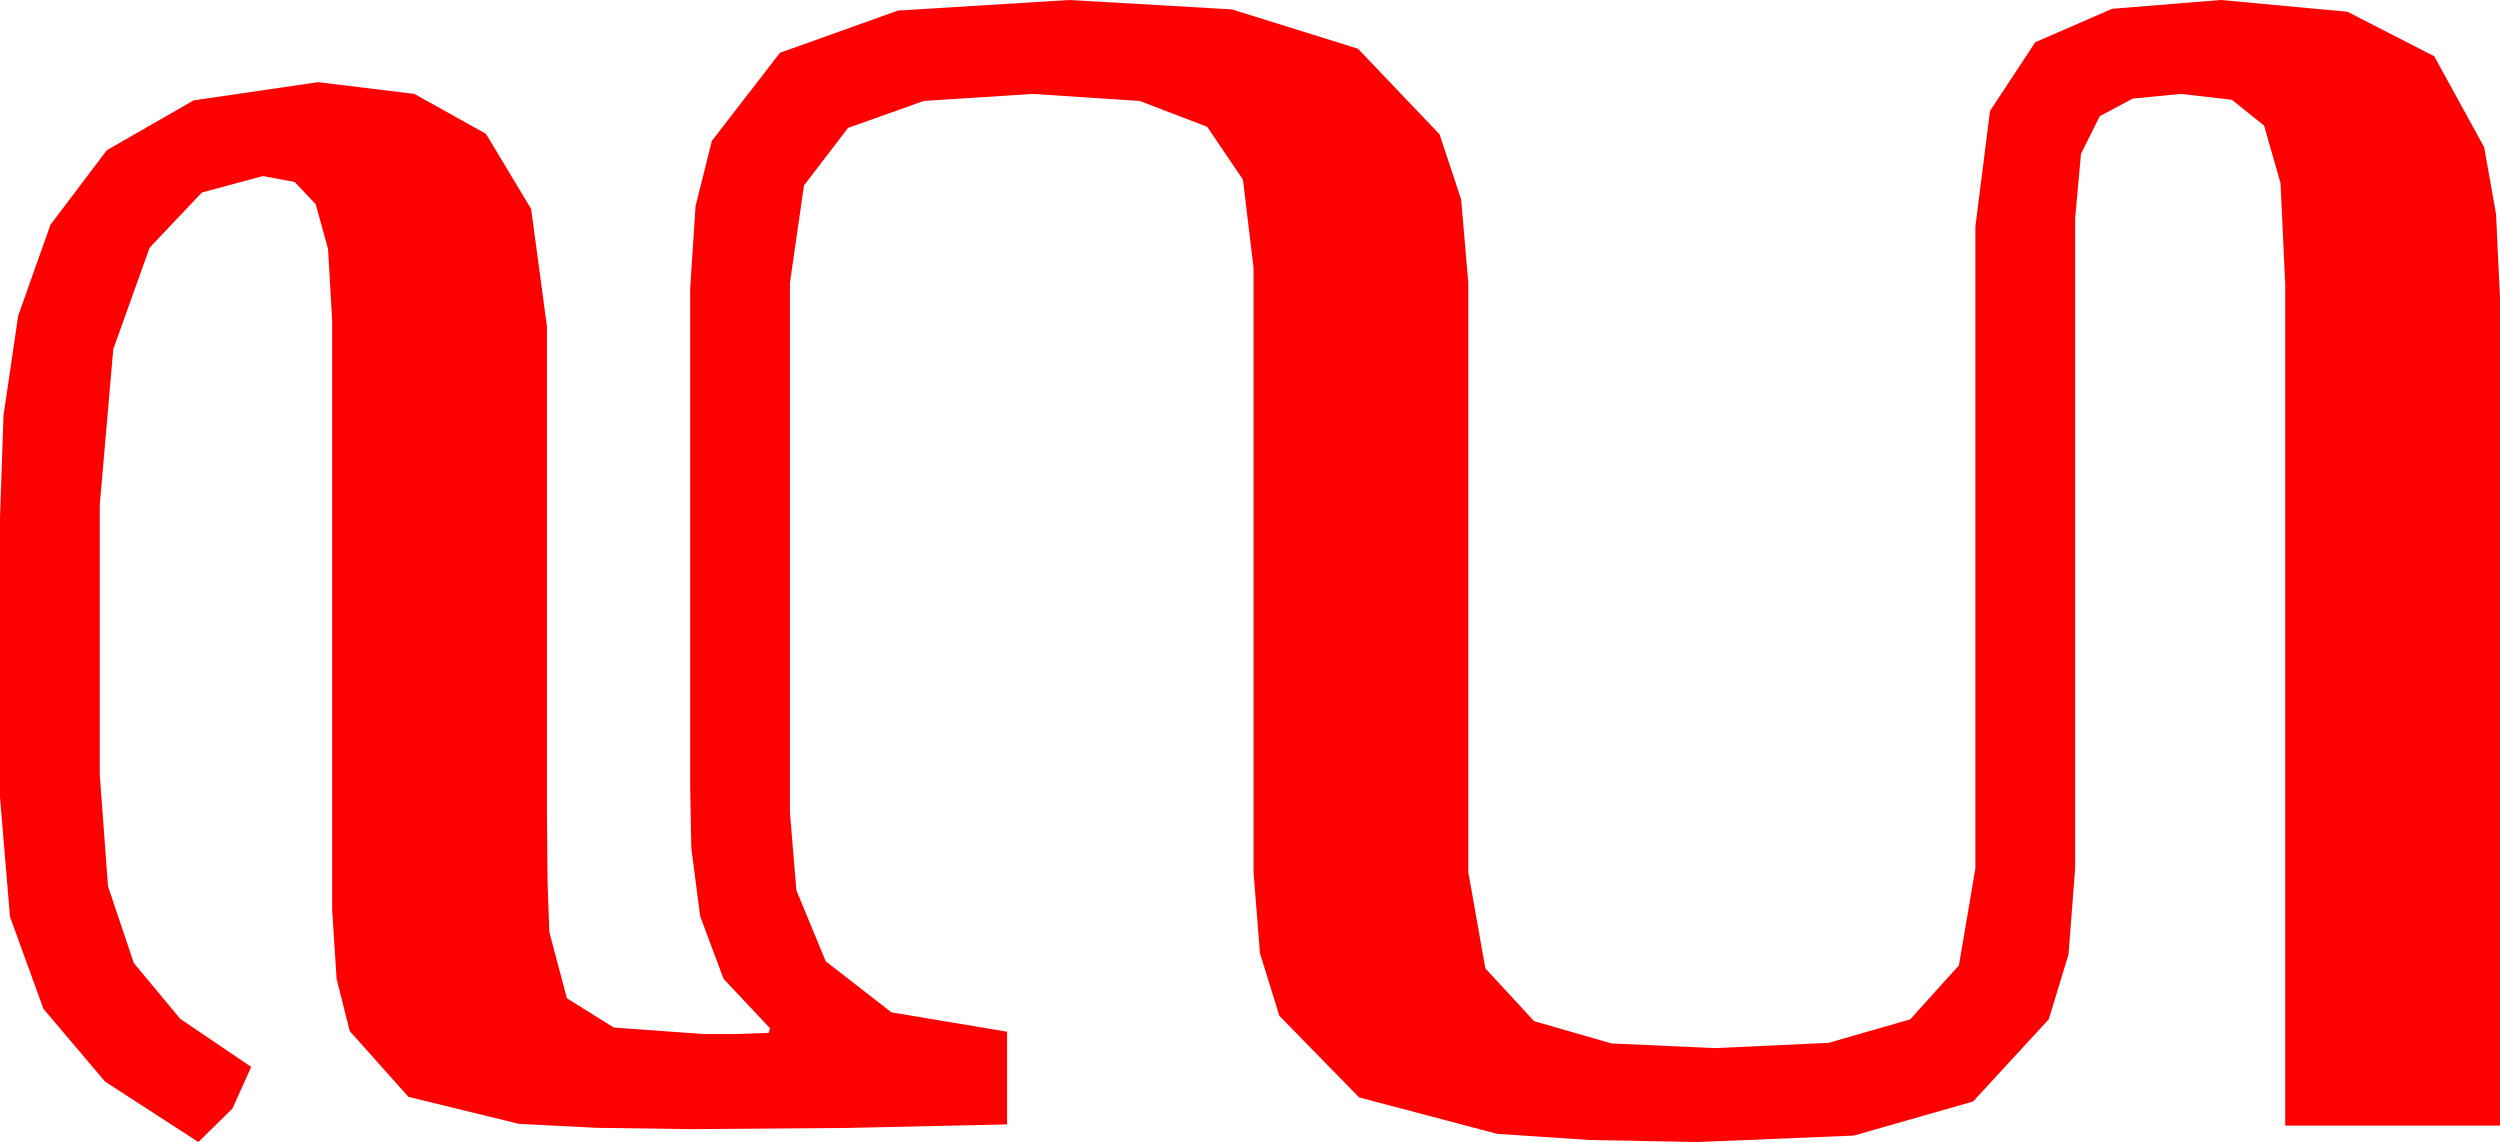 <?xml version="1.0" encoding="utf-8"?>
<!DOCTYPE svg PUBLIC "-//W3C//DTD SVG 1.1//EN" "http://www.w3.org/Graphics/SVG/1.1/DTD/svg11.dtd">
<svg width="62.402" height="28.506" xmlns="http://www.w3.org/2000/svg" xmlns:xlink="http://www.w3.org/1999/xlink" xmlns:xml="http://www.w3.org/XML/1998/namespace" version="1.1">
  <g>
    <g>
      <path style="fill:#FF0000;fill-opacity:1" d="M26.689,0L30.747,0.234 33.896,1.216 35.933,3.354 36.471,4.977 36.65,7.061 36.65,21.768 37.075,24.17 38.291,25.488 40.225,26.045 42.803,26.162 45.645,26.03 47.681,25.444 48.896,24.097 49.307,21.68 49.307,5.654 49.673,2.769 50.801,1.055 52.72,0.22 55.43,0 58.594,0.293 60.762,1.406 62.007,3.677 62.303,5.343 62.402,7.441 62.402,28.096 57.041,28.096 57.041,7.09 56.924,4.57 56.514,3.135 55.708,2.49 54.434,2.344 53.232,2.461 52.412,2.9 51.943,3.838 51.797,5.449 51.797,21.68 51.632,23.822 51.138,25.444 49.248,27.495 46.274,28.345 42.363,28.506 39.664,28.455 37.368,28.301 33.926,27.393 31.934,25.356 31.45,23.793 31.289,21.768 31.289,6.68 31.025,4.482 30.132,3.164 28.447,2.52 25.781,2.344 23.057,2.52 21.167,3.193 20.068,4.629 19.717,7.061 19.717,20.273 19.878,22.222 20.61,23.994 22.251,25.269 25.137,25.752 25.137,28.066 21.167,28.154 17.227,28.184 14.883,28.151 12.949,28.052 10.195,27.378 8.73,25.737 8.401,24.43 8.291,22.705 8.291,7.998 8.188,6.211 7.881,5.098 7.354,4.541 6.562,4.395 5.039,4.805 3.735,6.182 2.827,8.716 2.49,12.598 2.49,19.336 2.695,22.119 3.34,24.038 4.497,25.43 6.27,26.631 5.801,27.671 4.951,28.506 2.622,26.997 1.084,25.181 0.249,22.881 0,19.893 0,12.92 0.088,10.371 0.454,7.881 1.26,5.61 2.666,3.75 4.834,2.505 7.939,2.051 10.342,2.344 12.129,3.34 13.257,5.215 13.652,8.145 13.652,20.332 13.667,21.987 13.711,23.262 14.15,24.917 15.322,25.649 17.578,25.811 18.354,25.811 19.189,25.781 19.219,25.664 18.062,24.434 17.476,22.866 17.256,21.167 17.227,19.6 17.227,7.207 17.362,5.142 17.769,3.516 19.468,1.318 22.412,0.264 26.689,0z" />
    </g>
  </g>
</svg>
